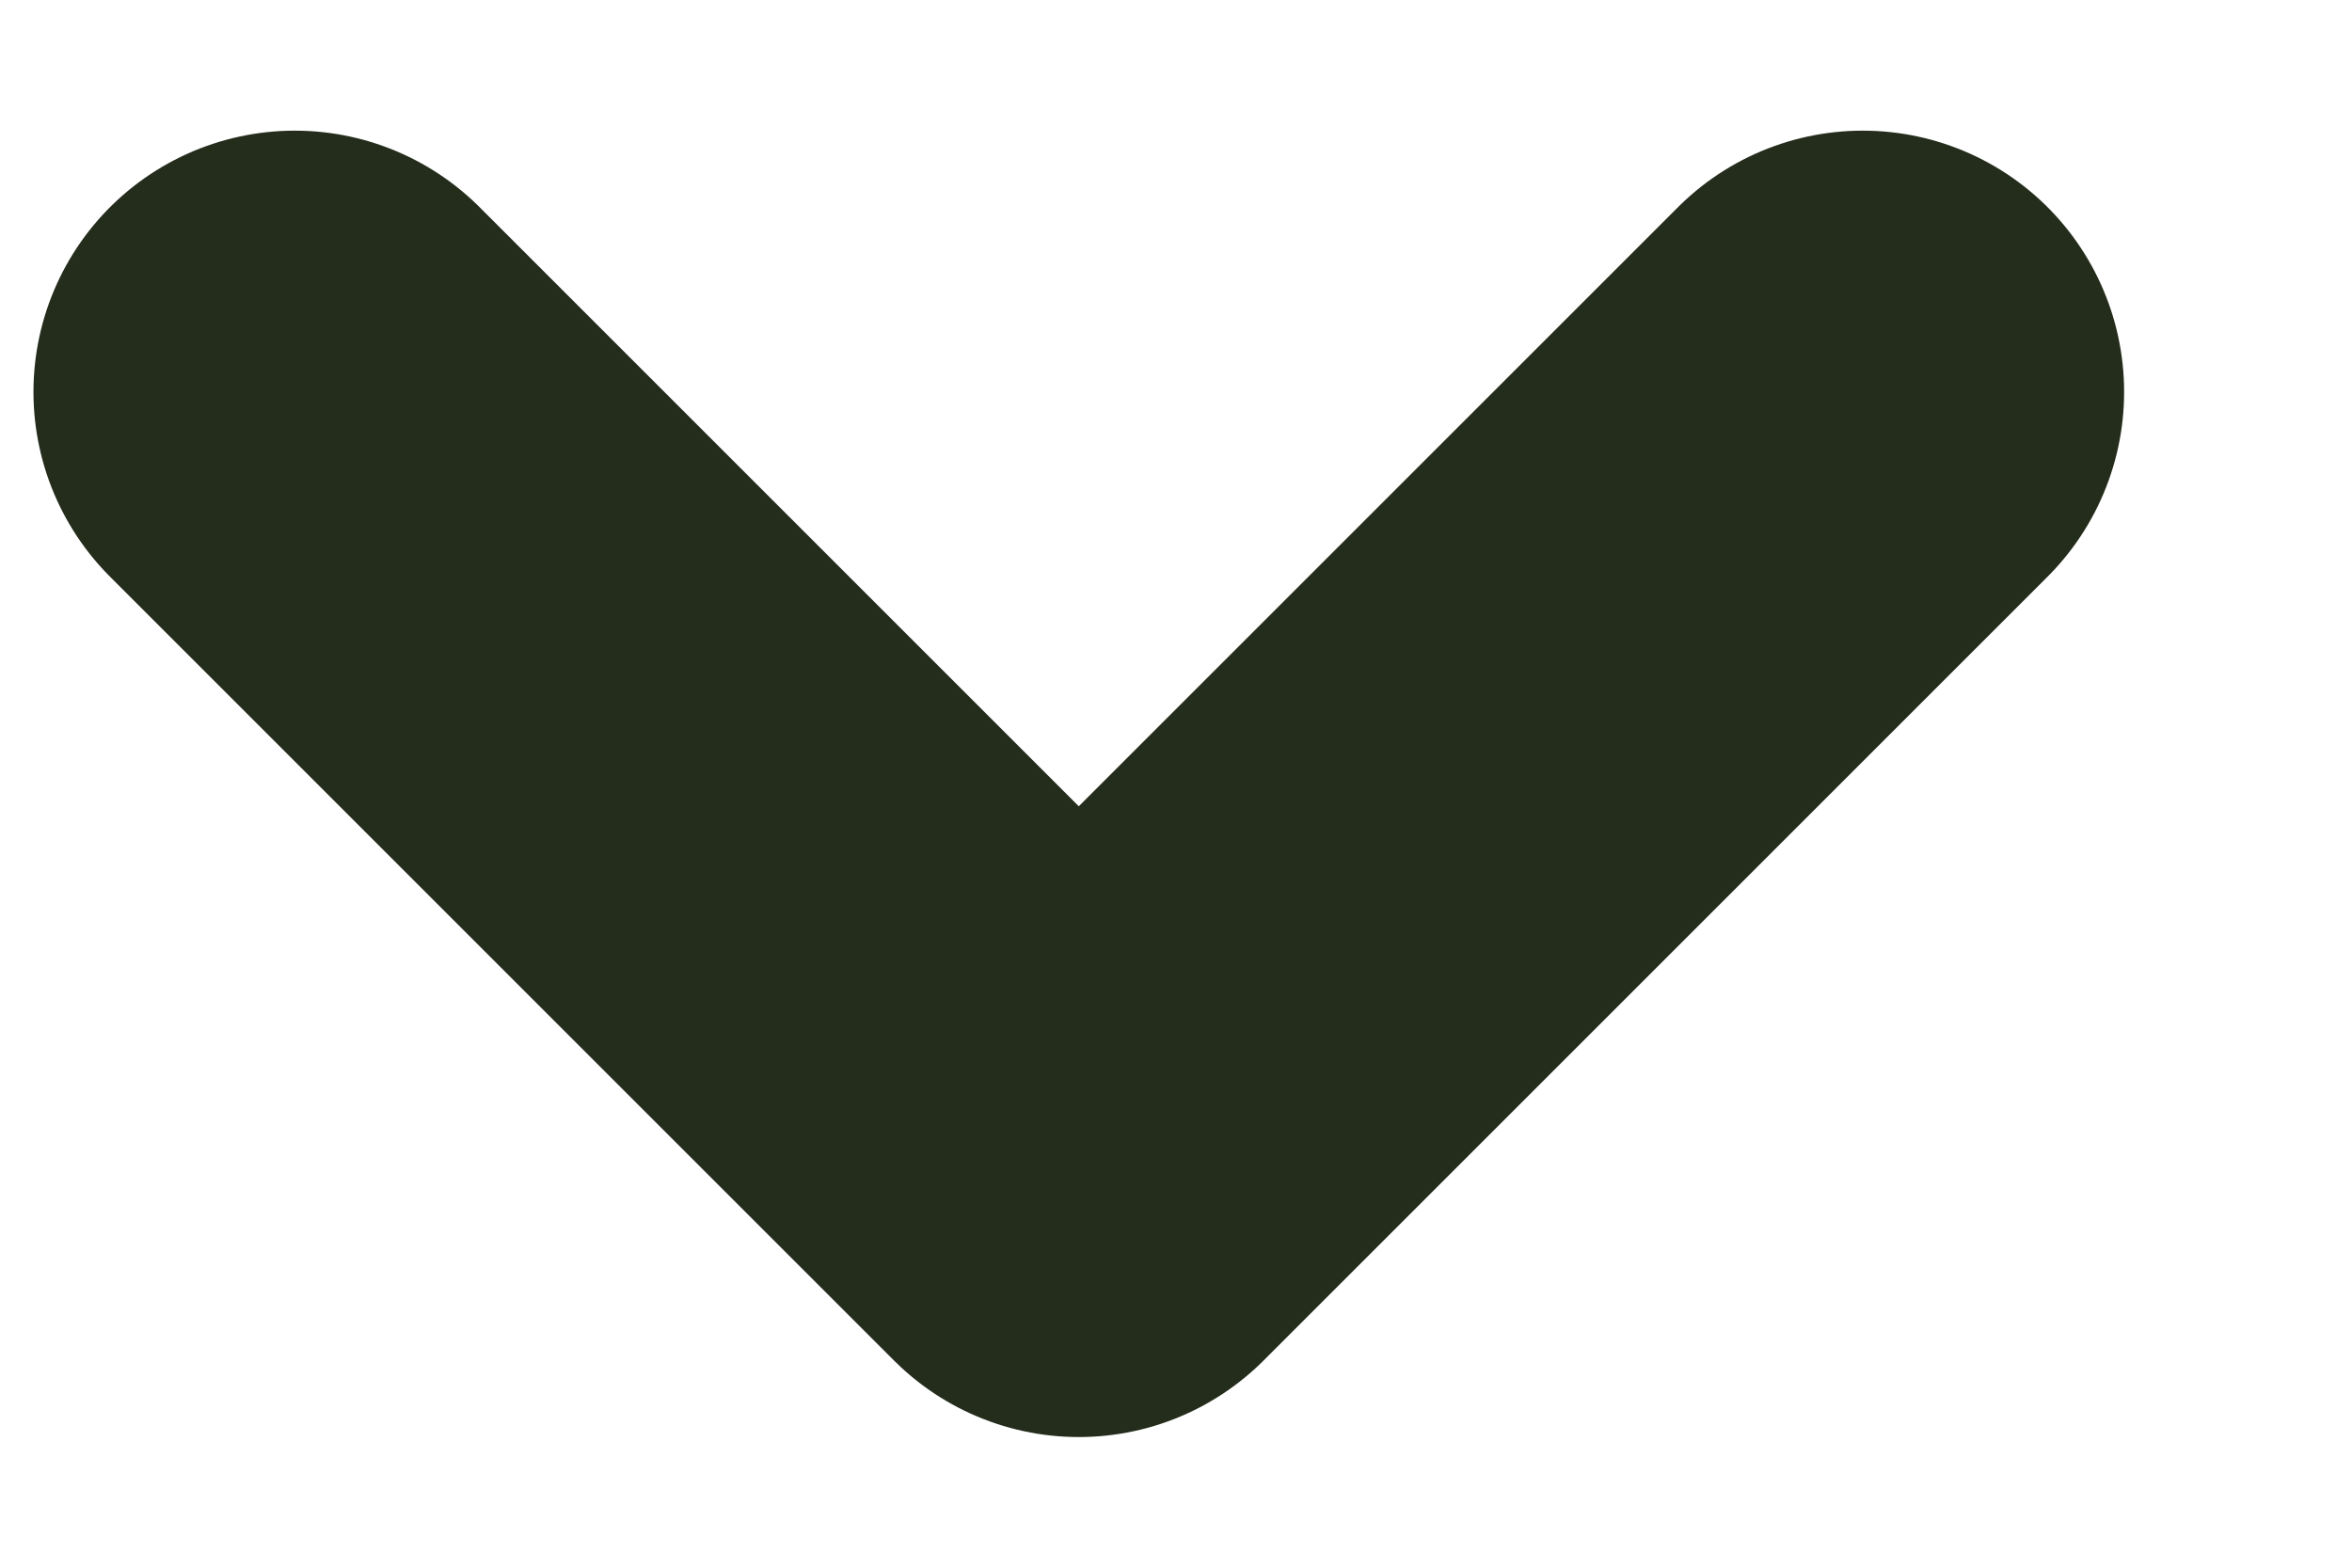 <svg width="9" height="6" viewBox="0 0 9 6" fill="none" xmlns="http://www.w3.org/2000/svg">
<path d="M7.128 1.5L4.128 4.5L1.128 1.5" stroke="#242D1C" stroke-width="2" stroke-linecap="round" stroke-linejoin="round"/>
</svg>
